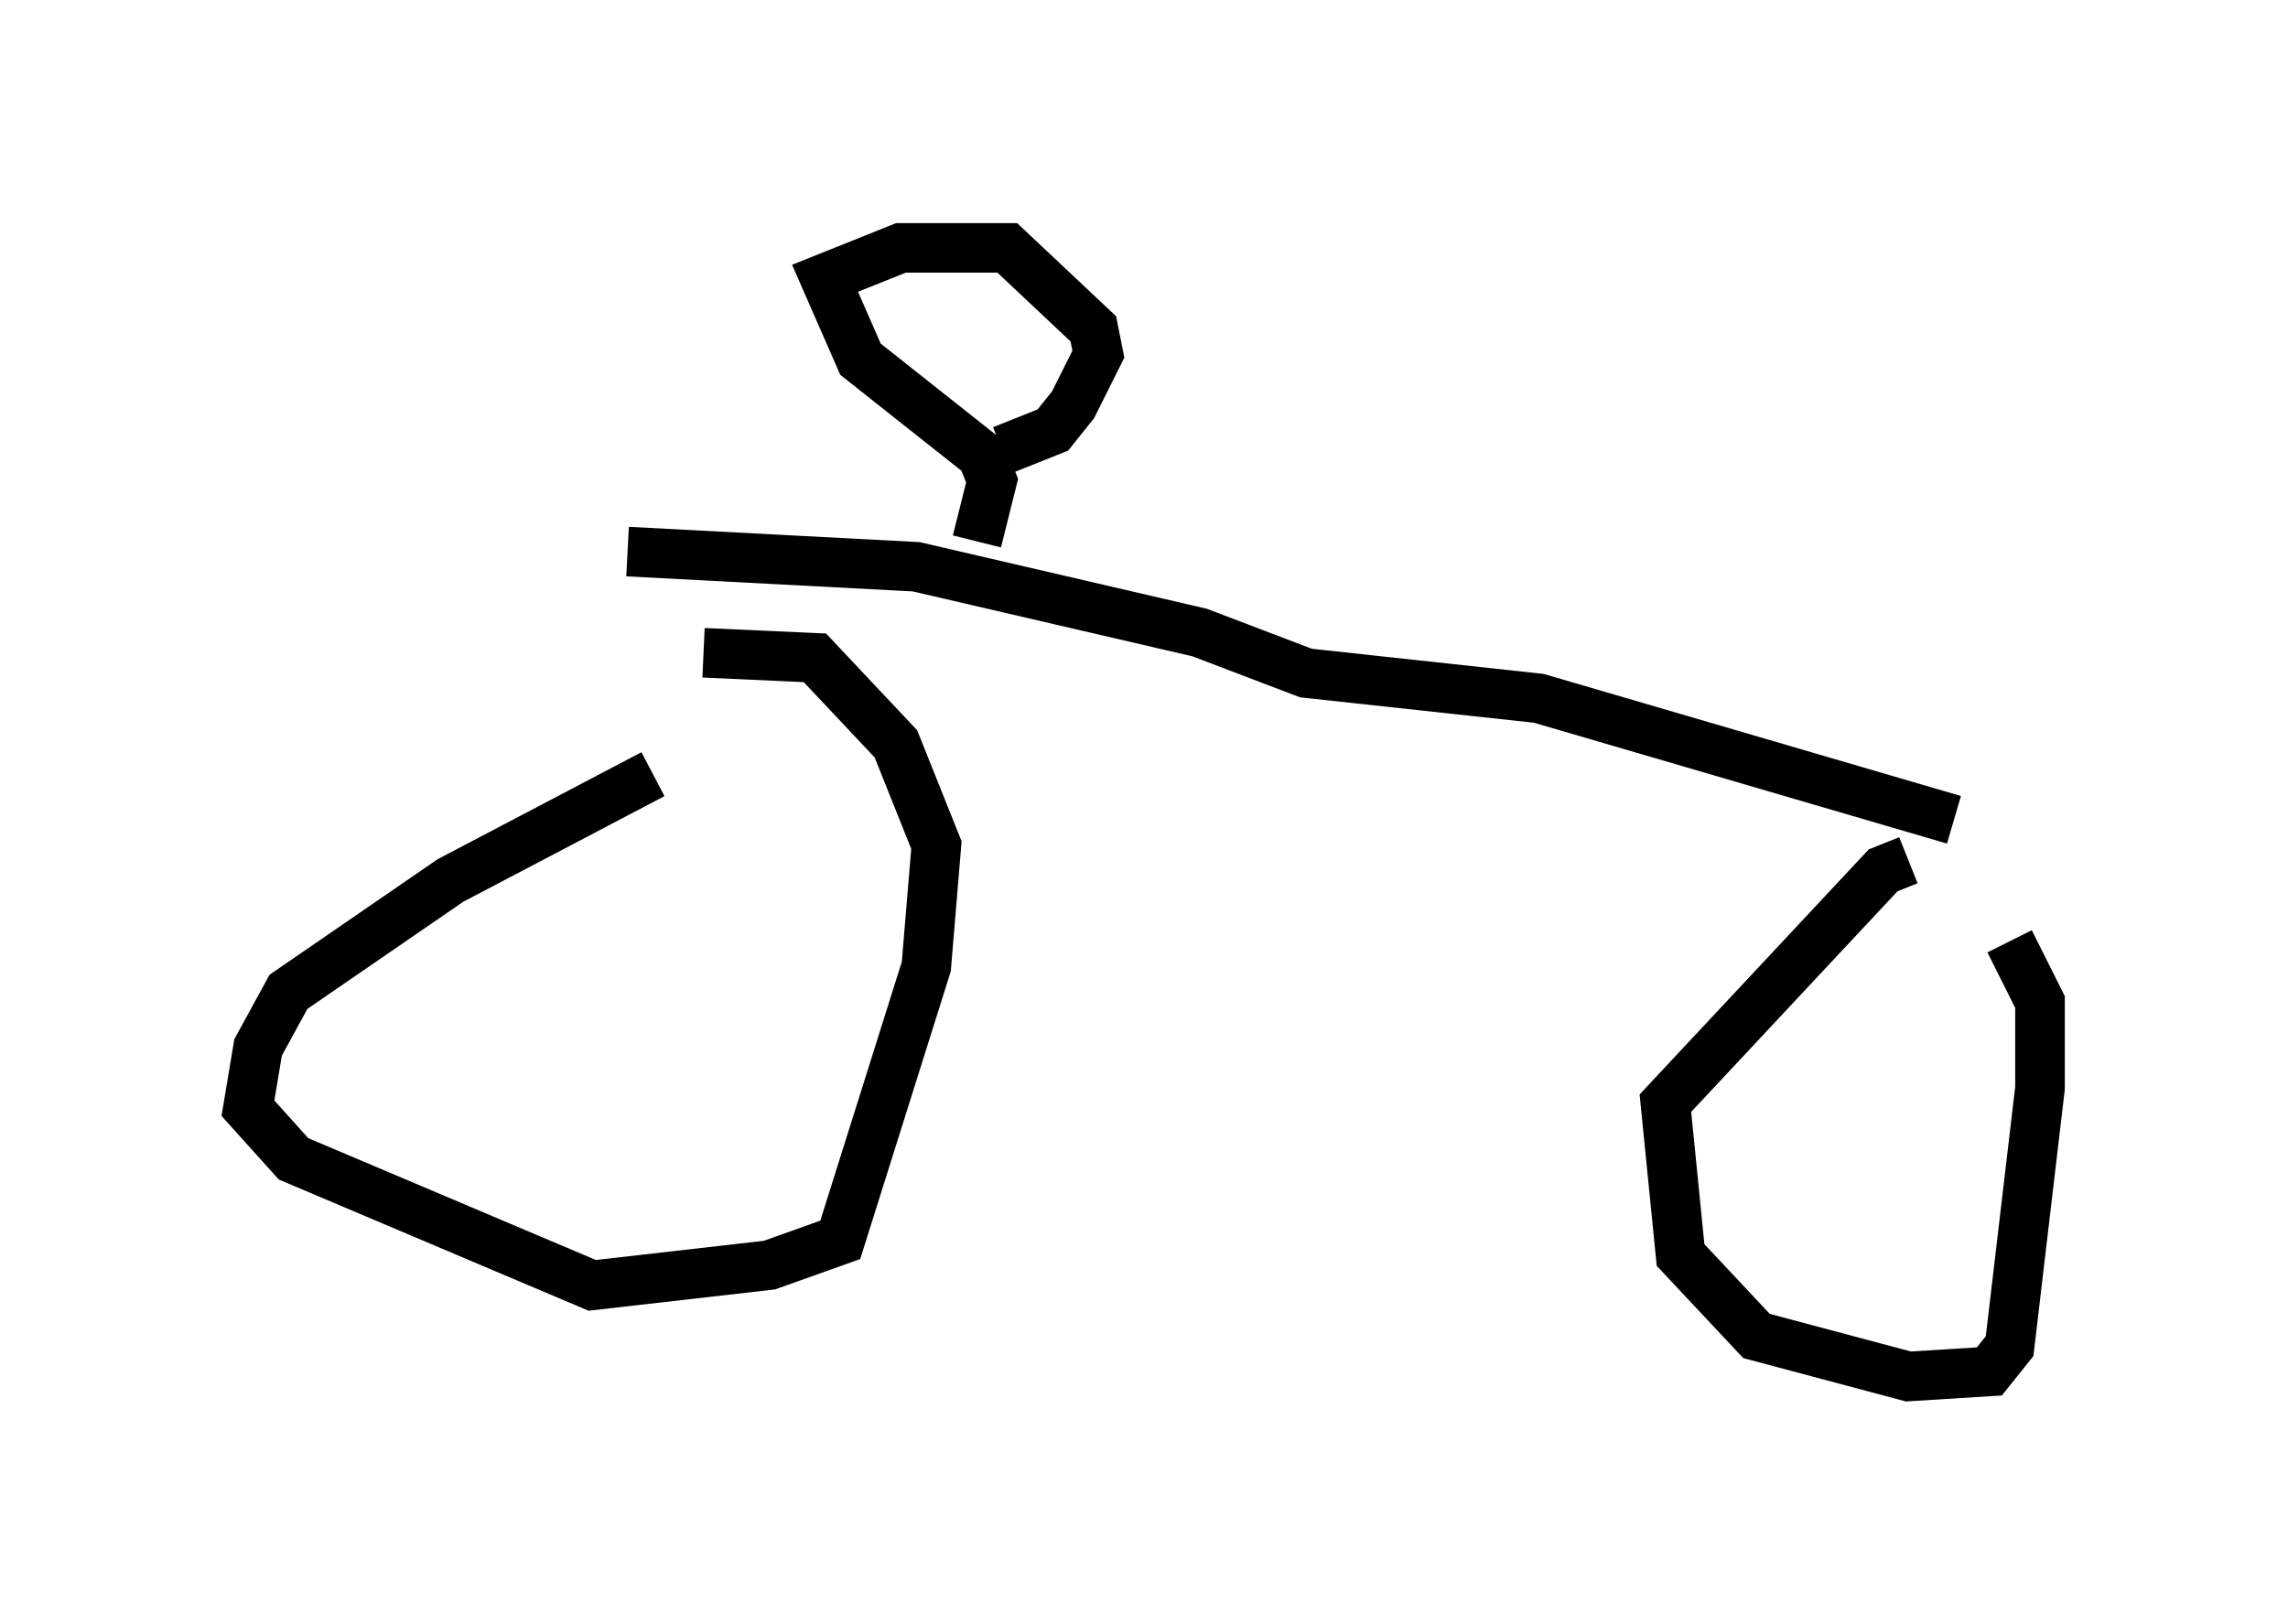 <?xml version="1.0" encoding="utf-8" ?>
<svg baseProfile="full" height="32.765" version="1.1" width="46.138" xmlns="http://www.w3.org/2000/svg" xmlns:ev="http://www.w3.org/2001/xml-events" xmlns:xlink="http://www.w3.org/1999/xlink"><defs /><rect fill="white" height="32.765" width="46.138" x="0" y="0" /><path d="M14.596, 15.208 m-1.429, 0.408 l-4.083, 2.144 -3.267, 2.246 l-0.613, 1.123 -0.204, 1.225 l0.919, 1.021 6.023, 2.552 l3.573, -0.408 1.429, -0.51 l1.735, -5.513 0.204, -2.45 l-0.817, -2.042 -1.633, -1.735 l-2.246, -0.102 m24.296, 4.185 l-0.51, 0.204 -4.39, 4.696 l0.306, 3.063 1.531, 1.633 l3.063, 0.817 1.633, -0.102 l0.408, -0.51 0.613, -5.206 l0.0, -1.735 -0.613, -1.225 m-27.869, -7.861 l5.819, 0.306 5.717, 1.327 l2.144, 0.817 4.696, 0.51 l8.371, 2.45 m-19.702, -5.615 l0.306, -1.225 -0.204, -0.51 l-2.45, -1.94 -0.715, -1.633 l1.531, -0.613 2.144, 0.0 l1.735, 1.633 0.102, 0.51 l-0.51, 1.021 -0.408, 0.51 l-1.021, 0.408 " fill="none" stroke="black" stroke-width="1" /></svg>